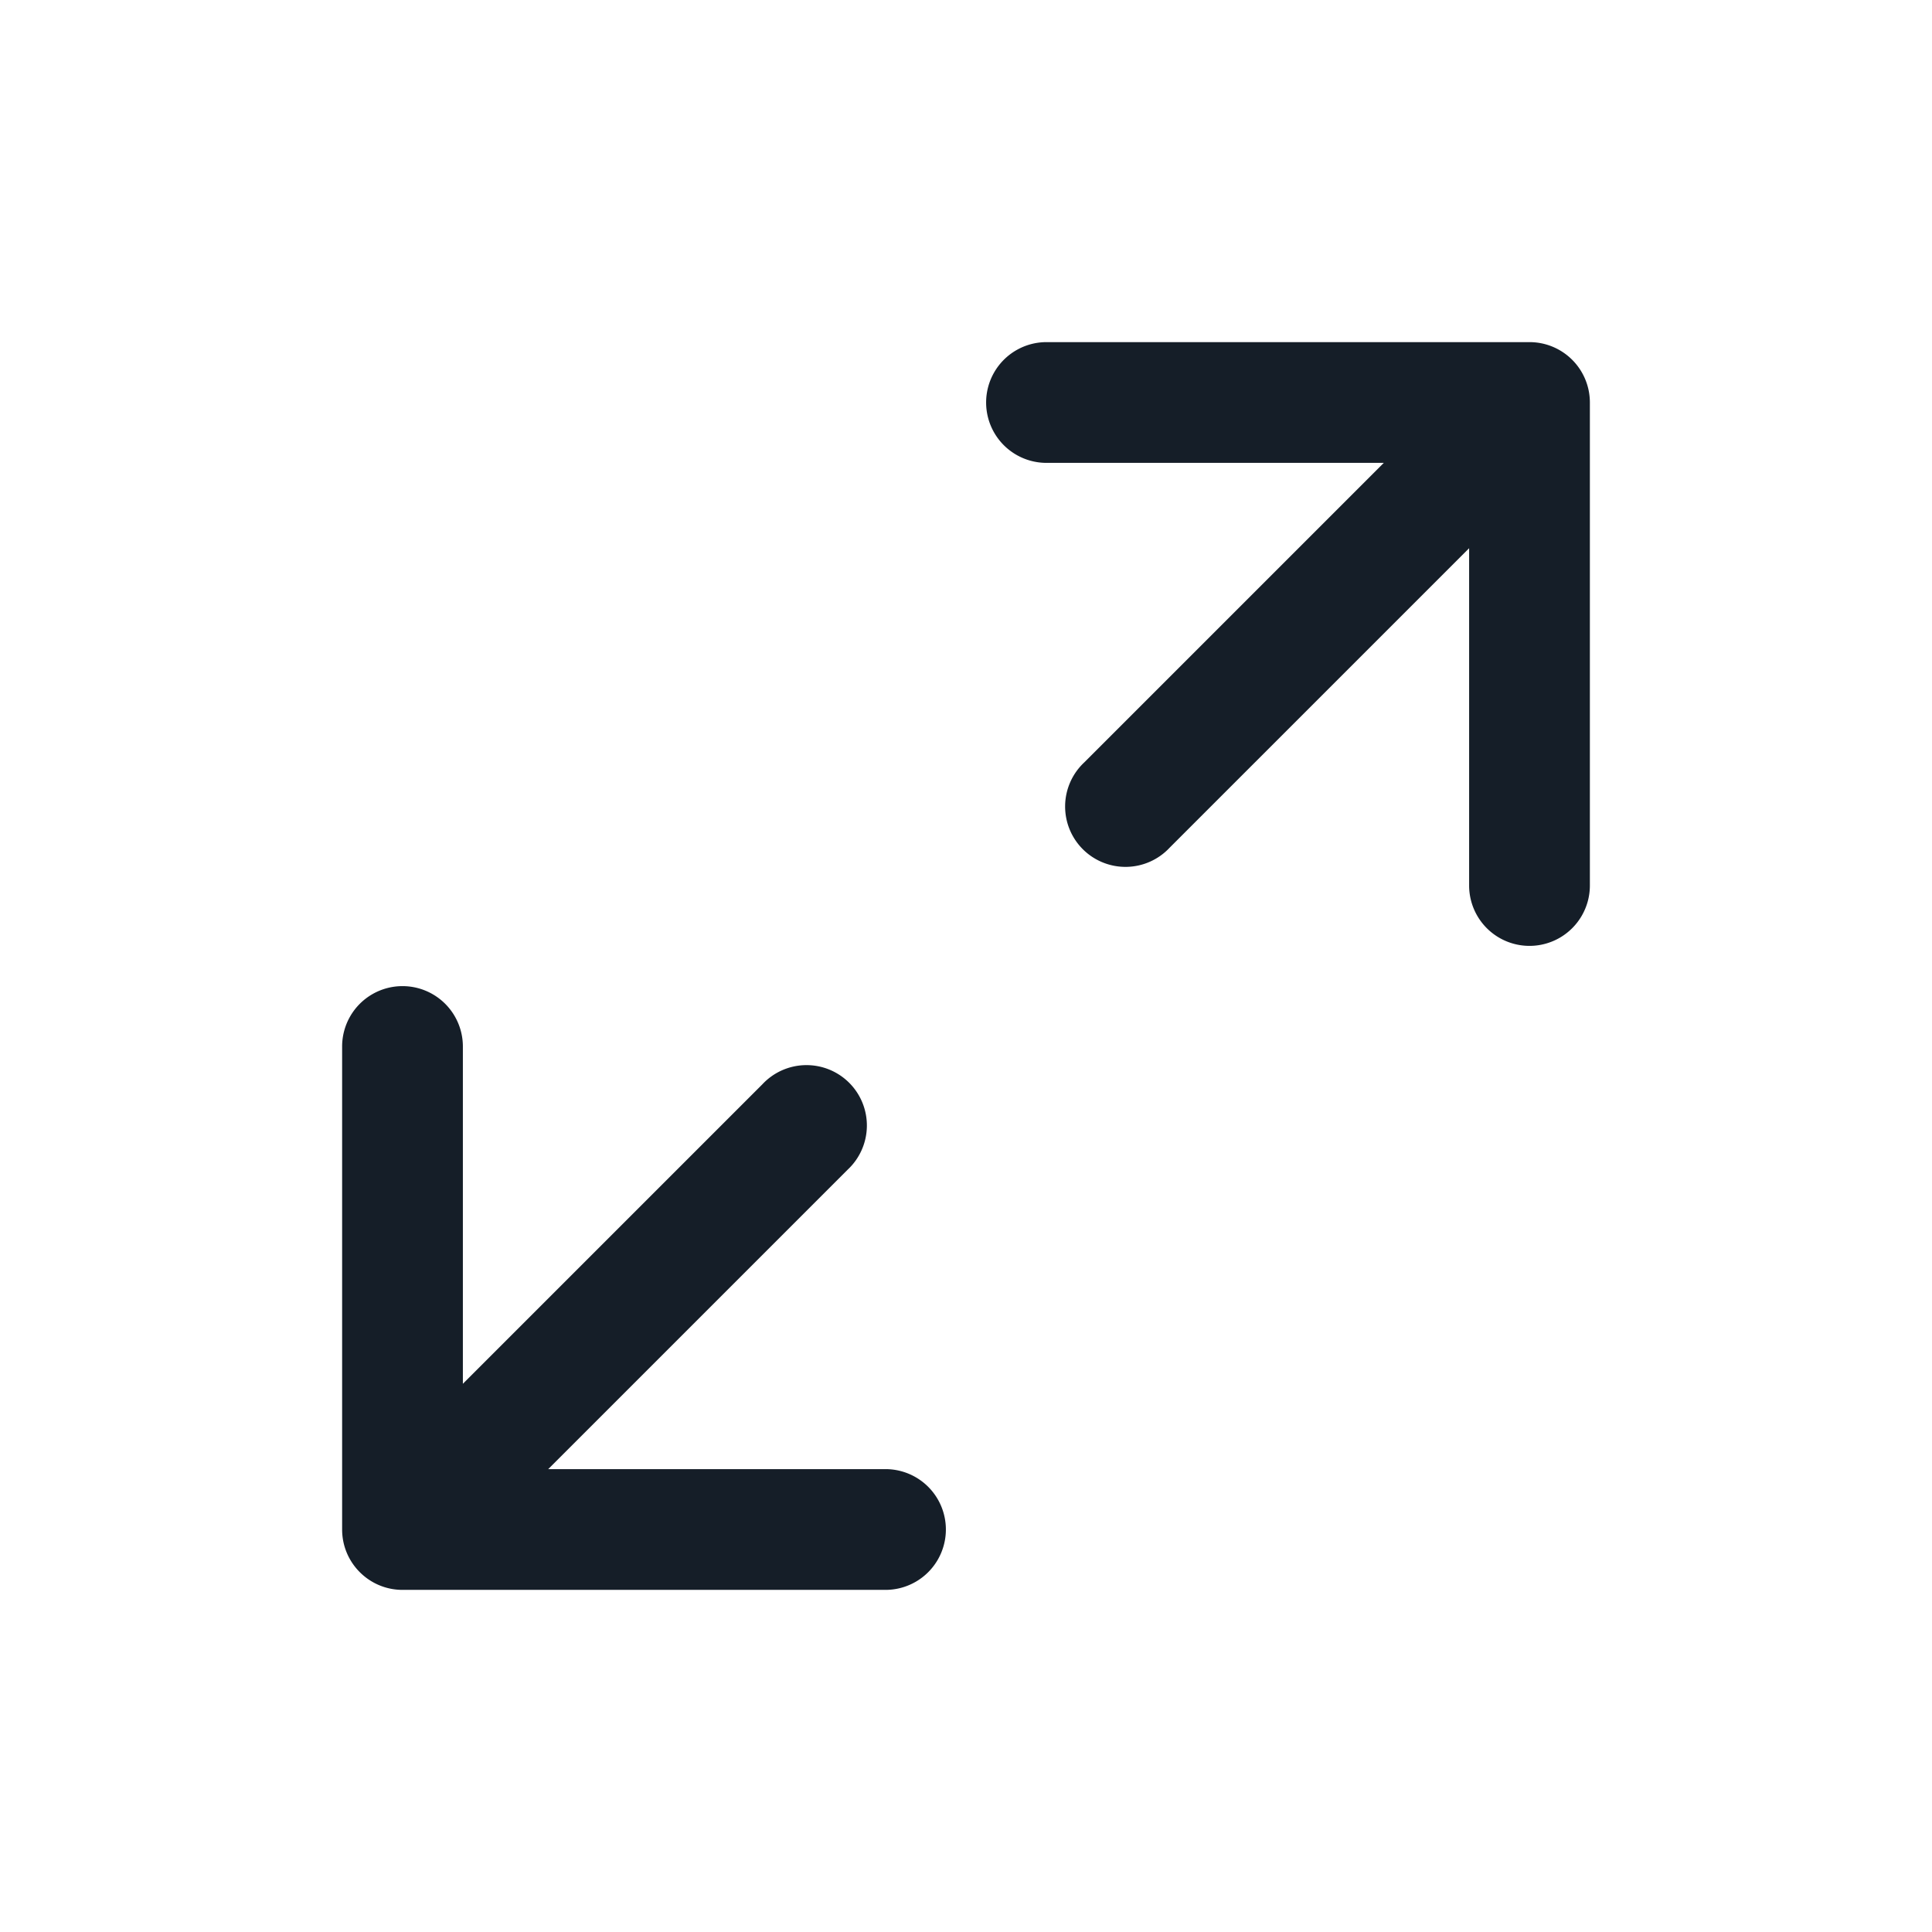 <svg viewBox="0 0 24 24" fill="none" xmlns="http://www.w3.org/2000/svg"><path fill-rule="evenodd" clip-rule="evenodd" d="M11 19.75a.75.75 0 0 0 0-1.5H6.81l3.72-3.72a.75.75 0 1 0-1.06-1.06l-3.72 3.72V13a.75.75 0 0 0-1.5 0v6c0 .414.336.75.75.75h6Zm2-15.5a.75.75 0 0 0 0 1.5h4.19l-3.72 3.72a.75.75 0 1 0 1.06 1.06l3.72-3.72V11a.75.75 0 0 0 1.5 0V5a.75.75 0 0 0-.75-.75h-6Z" fill="#151E28"/></svg>
